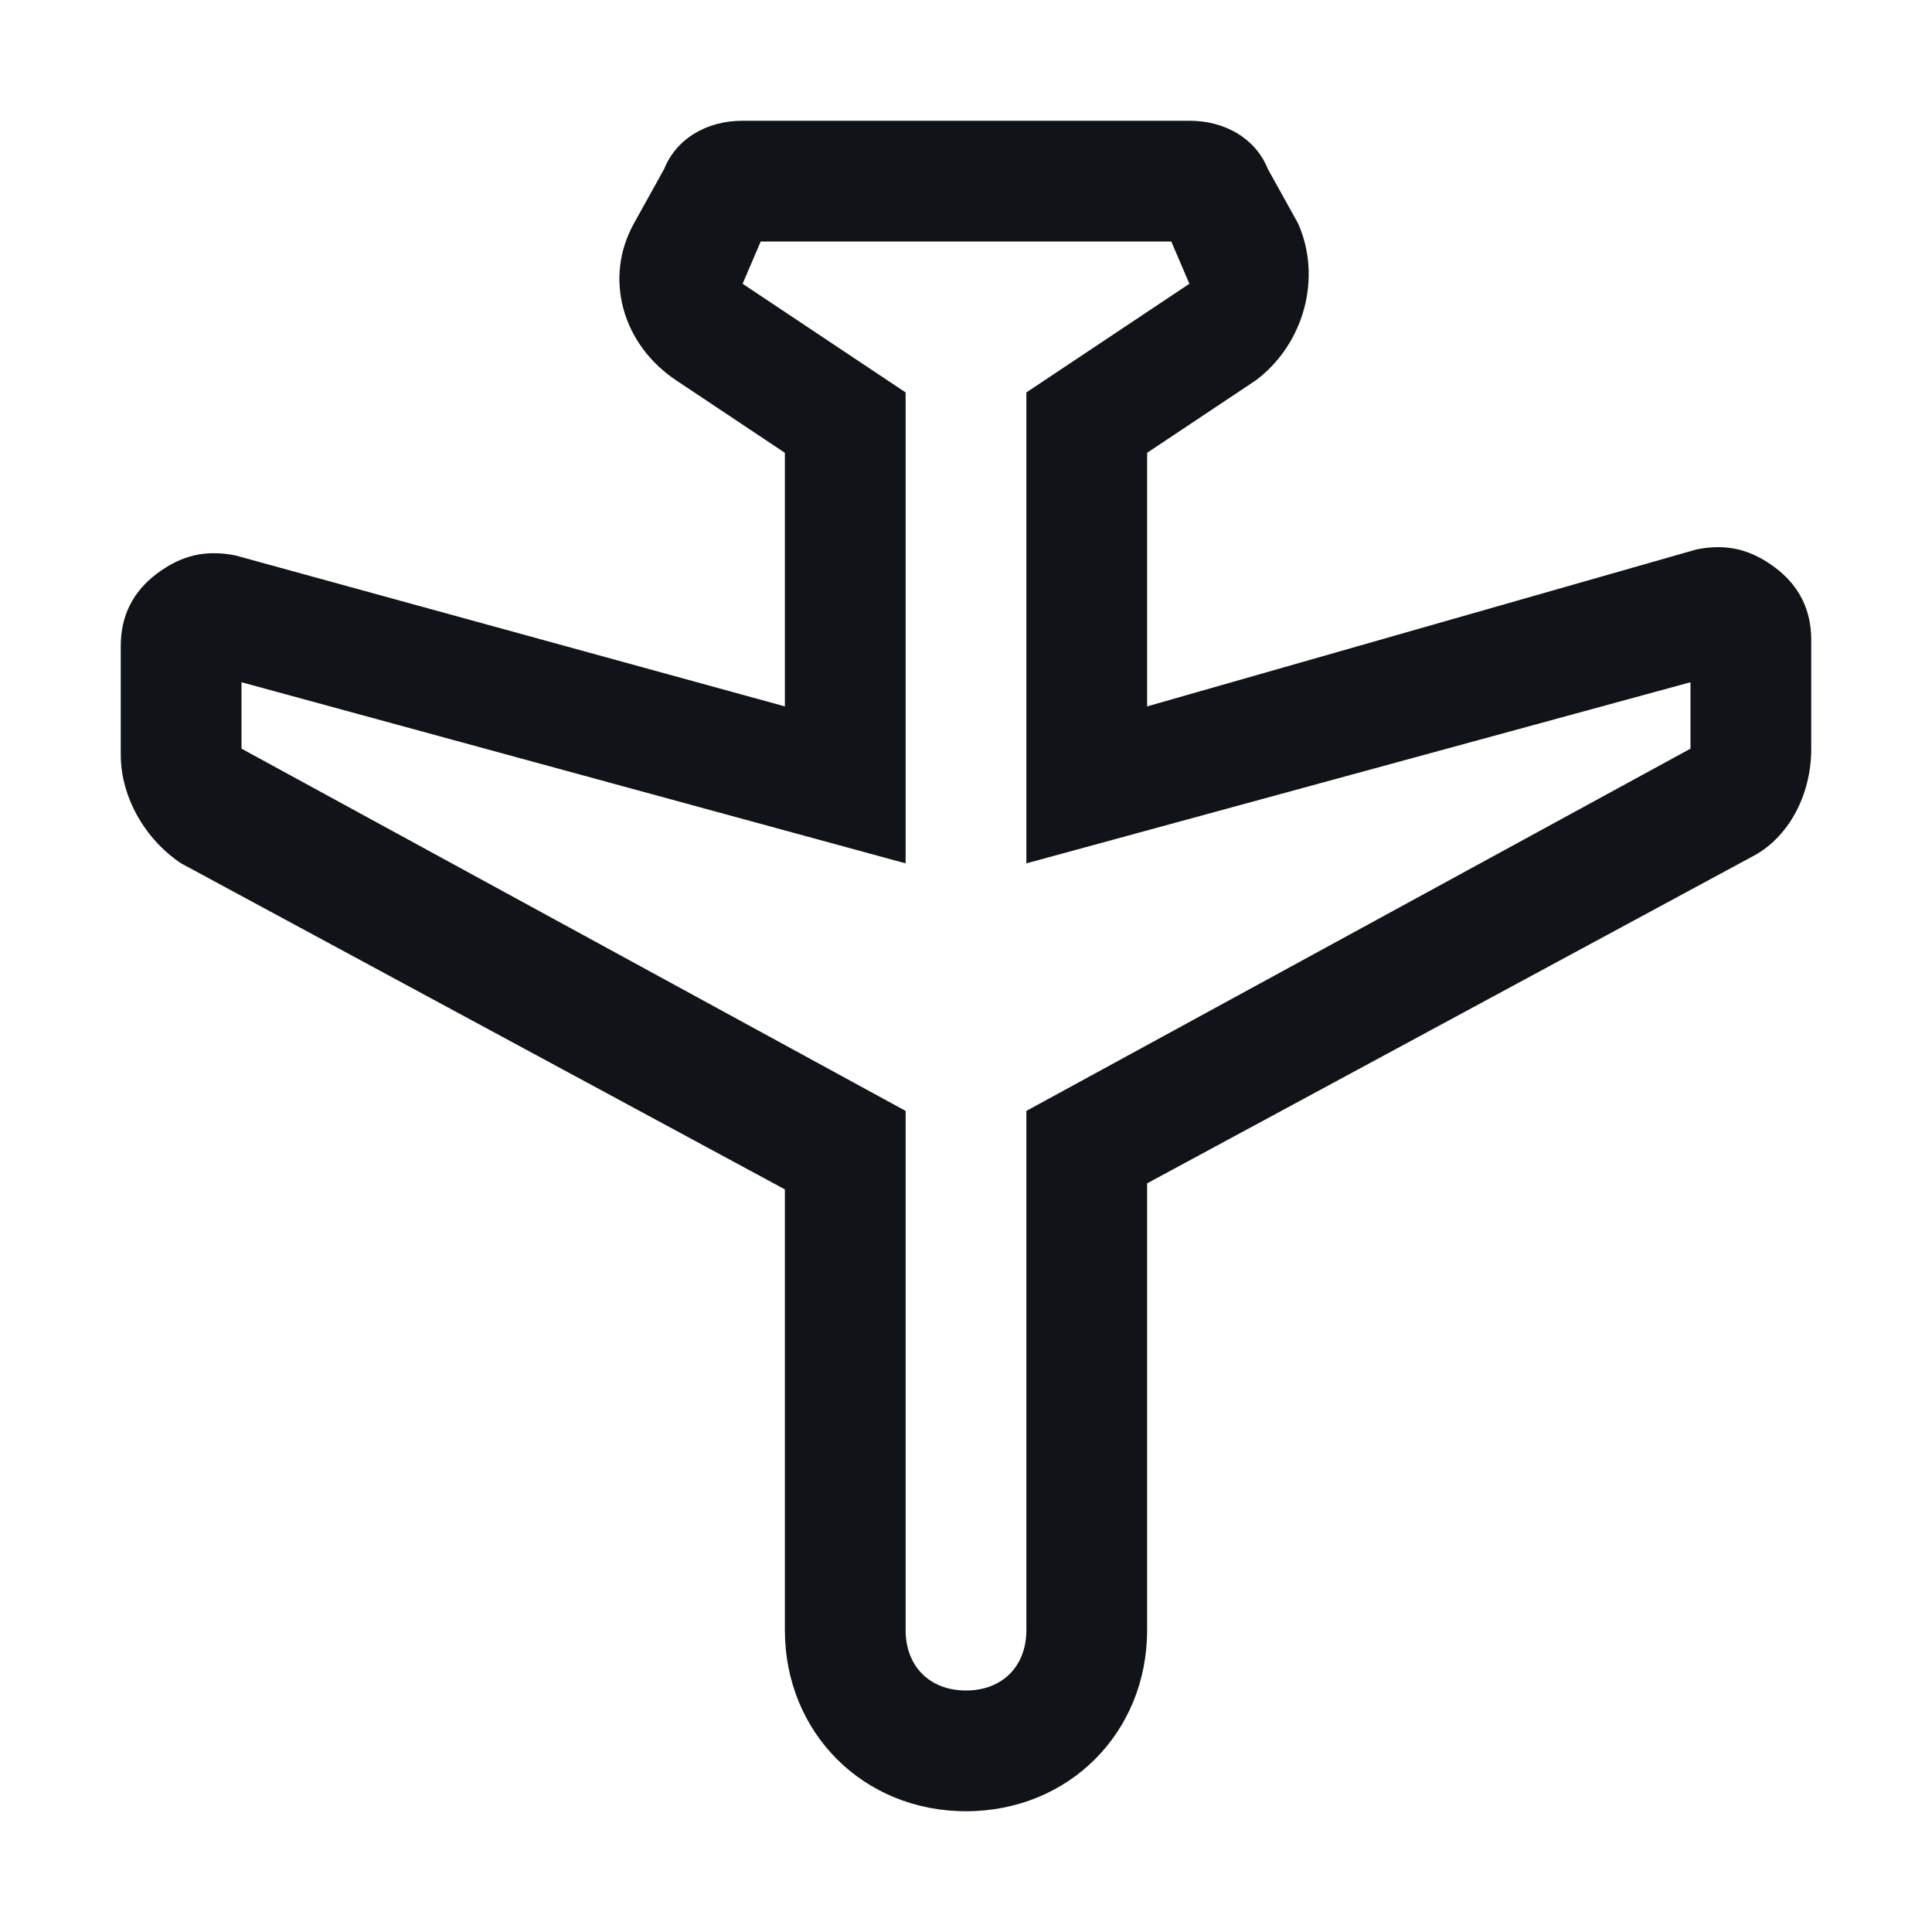 <svg width="16" height="16" viewBox="0 0 16 16" fill="none" xmlns="http://www.w3.org/2000/svg">
<g clip-path="url(#clip0_7472_34682)">
<path d="M9.85 1H6.15C5.85 1 5.6 1.15 5.5 1.4L5.25 1.85C5 2.3 5.15 2.85 5.6 3.15L6.5 3.75V5.85L1.95 4.6C1.7 4.55 1.5 4.6 1.3 4.75C1.1 4.9 1 5.1 1 5.35V6.25C1 6.6 1.2 6.95 1.5 7.15L6.5 9.85V13.5C6.5 14.35 7.15 15 8 15C8.85 15 9.5 14.35 9.5 13.5V9.8L14.5 7.1C14.8 6.95 15 6.6 15 6.2V5.3C15 5.05 14.9 4.85 14.7 4.7C14.5 4.55 14.3 4.5 14.05 4.55L9.5 5.85V3.75L10.4 3.15C10.8 2.85 10.95 2.3 10.75 1.85L10.5 1.4C10.4 1.15 10.15 1 9.85 1ZM6.3 2H9.7L9.85 2.35L8.5 3.25V7.15L14 5.65V6.2L8.5 9.2V13.5C8.5 13.8 8.3 14 8 14C7.7 14 7.5 13.8 7.5 13.5V9.2L2 6.2V5.65L7.5 7.15V3.25L6.15 2.35L6.3 2Z" fill="#101419"/>
</g>
<defs>
<clipPath id="clip0_7472_34682">
<rect width="16" height="16" fill="white" transform="matrix(1 0 0 -1 0 16)"/>
</clipPath>
</defs>
</svg>
